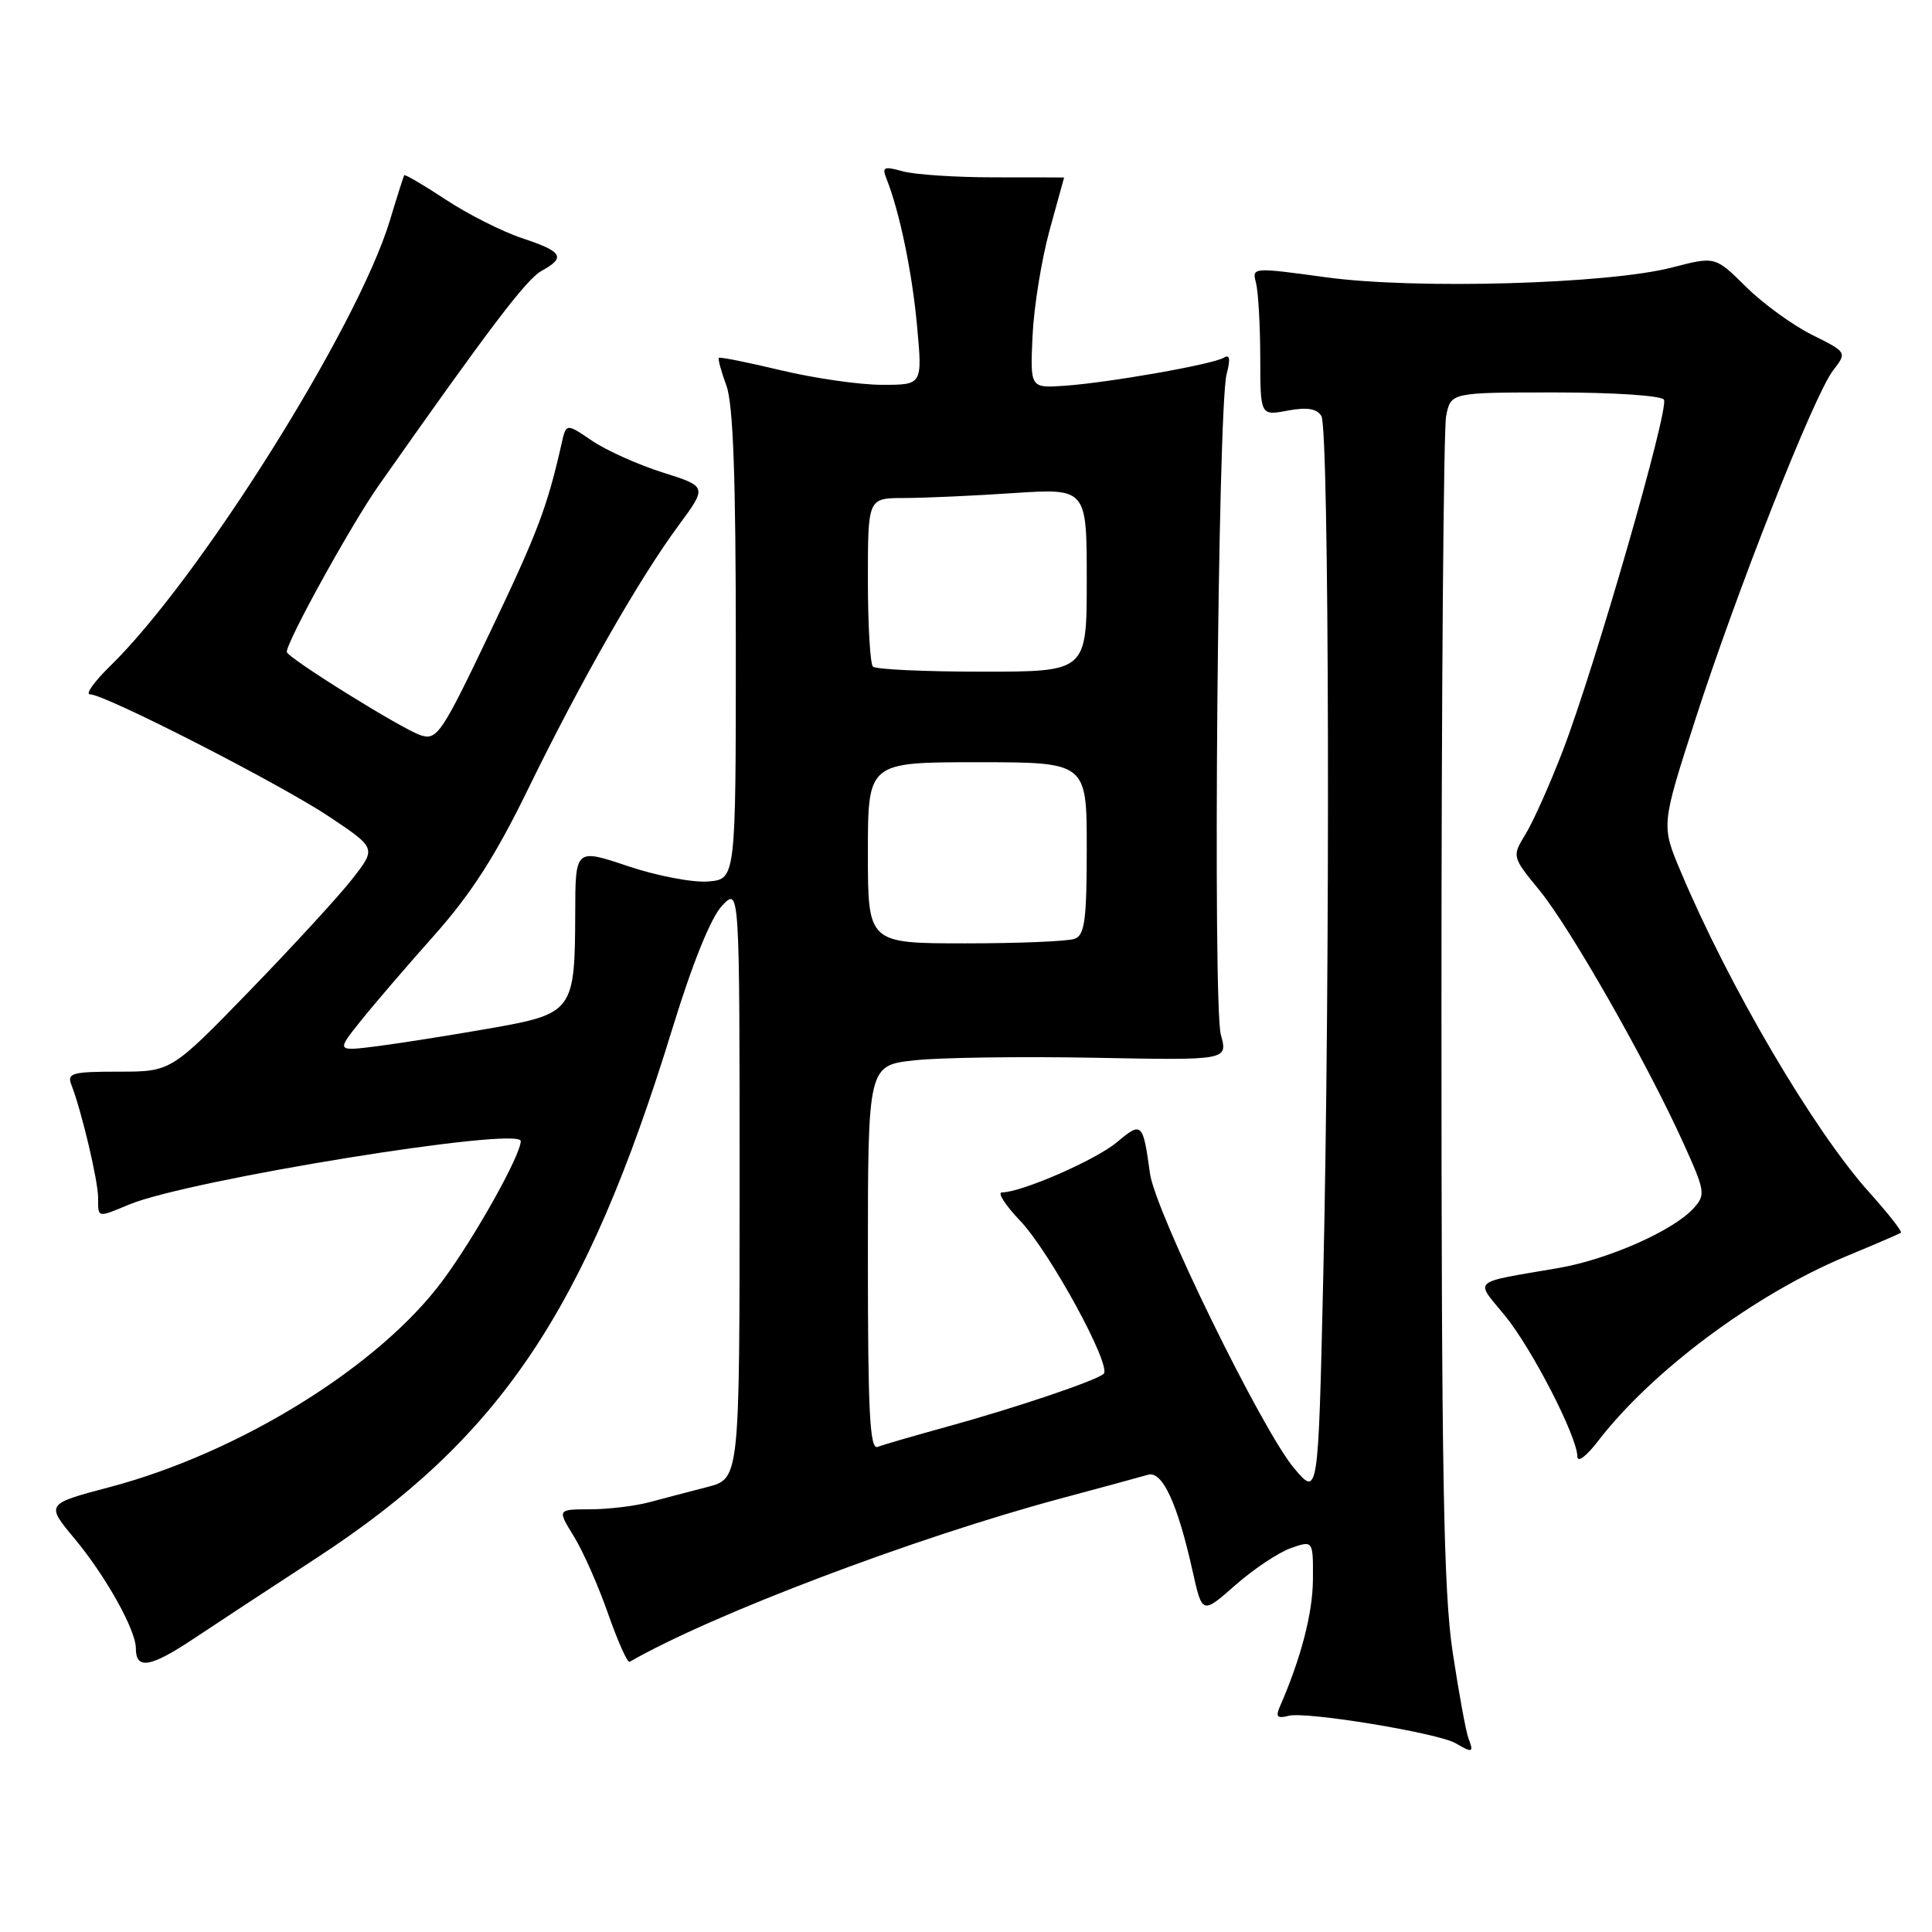 <?xml version="1.0" encoding="UTF-8" standalone="no"?>
<!DOCTYPE svg PUBLIC "-//W3C//DTD SVG 1.1//EN" "http://www.w3.org/Graphics/SVG/1.1/DTD/svg11.dtd" >
<svg xmlns="http://www.w3.org/2000/svg" xmlns:xlink="http://www.w3.org/1999/xlink" version="1.1" viewBox="0 0 256 256">
 <g >
 <path fill="currentColor"
d=" M 194.59 230.37 C 194.24 229.47 193.30 224.30 192.48 218.88 C 191.27 210.83 191.00 195.11 191.00 133.63 C 191.00 92.17 191.28 56.84 191.62 55.12 C 192.25 52.00 192.25 52.00 206.07 52.00 C 213.86 52.00 220.14 52.42 220.48 52.96 C 221.20 54.14 211.34 88.37 207.07 99.50 C 205.38 103.90 203.17 108.85 202.16 110.50 C 200.33 113.50 200.33 113.50 204.01 118.00 C 208.08 122.98 218.18 140.71 223.01 151.36 C 225.96 157.87 226.03 158.31 224.40 160.11 C 221.72 163.07 213.10 166.88 206.50 168.02 C 194.75 170.04 195.42 169.46 199.39 174.30 C 202.99 178.69 208.99 190.36 209.01 193.00 C 209.02 193.85 210.19 192.97 211.71 191.00 C 218.86 181.68 232.50 171.51 244.62 166.47 C 248.41 164.90 251.67 163.49 251.88 163.35 C 252.09 163.20 250.21 160.80 247.70 158.01 C 240.33 149.81 229.10 130.70 222.68 115.43 C 220.12 109.35 220.12 109.35 224.61 95.43 C 230.12 78.33 240.37 52.35 242.89 49.09 C 244.75 46.68 244.75 46.68 240.09 44.36 C 237.53 43.08 233.59 40.22 231.35 38.00 C 227.27 33.96 227.27 33.96 221.57 35.44 C 213.11 37.64 187.56 38.37 175.69 36.74 C 165.97 35.41 165.88 35.42 166.42 37.45 C 166.72 38.58 166.98 43.01 166.99 47.30 C 167.00 55.09 167.00 55.09 170.61 54.41 C 173.18 53.93 174.47 54.13 175.09 55.12 C 176.13 56.75 176.28 128.48 175.33 169.51 C 174.67 198.35 174.67 198.35 171.46 194.53 C 167.20 189.45 153.08 160.57 152.38 155.50 C 151.45 148.72 151.29 148.58 148.01 151.34 C 145.22 153.69 135.35 158.00 132.76 158.00 C 132.12 158.00 133.20 159.69 135.17 161.75 C 139.12 165.90 147.39 181.08 146.23 182.05 C 145.14 182.98 134.58 186.54 125.55 189.03 C 121.17 190.23 117.01 191.44 116.30 191.72 C 115.25 192.12 115.00 187.20 115.00 166.69 C 115.00 141.16 115.00 141.16 121.25 140.49 C 124.69 140.12 135.42 139.98 145.10 140.16 C 162.70 140.50 162.70 140.50 161.77 137.11 C 160.68 133.18 161.37 54.03 162.53 49.60 C 163.06 47.56 162.96 46.91 162.17 47.39 C 160.74 48.28 146.85 50.72 141.00 51.12 C 136.50 51.42 136.50 51.42 136.82 44.46 C 137.00 40.63 138.02 34.36 139.07 30.52 C 140.13 26.68 141.00 23.53 141.00 23.52 C 141.00 23.51 136.84 23.50 131.75 23.50 C 126.66 23.50 121.21 23.14 119.62 22.70 C 117.10 22.00 116.84 22.12 117.47 23.70 C 119.19 28.02 120.87 36.07 121.52 43.25 C 122.23 51.00 122.23 51.00 116.87 50.99 C 113.92 50.99 107.90 50.12 103.50 49.07 C 99.11 48.02 95.39 47.27 95.25 47.42 C 95.11 47.56 95.56 49.21 96.25 51.09 C 97.15 53.55 97.50 63.12 97.50 85.50 C 97.50 116.50 97.50 116.50 93.84 116.80 C 91.83 116.97 87.05 116.06 83.21 114.77 C 76.24 112.43 76.24 112.43 76.22 120.97 C 76.18 134.03 75.96 134.33 64.84 136.28 C 59.70 137.18 53.04 138.23 50.04 138.62 C 44.58 139.31 44.58 139.31 47.69 135.41 C 49.40 133.26 53.81 128.12 57.48 124.00 C 62.44 118.42 65.65 113.43 70.00 104.50 C 76.95 90.26 84.71 76.66 89.94 69.59 C 93.71 64.47 93.71 64.47 87.79 62.60 C 84.54 61.57 80.33 59.68 78.45 58.40 C 75.02 56.07 75.02 56.07 74.41 58.79 C 72.52 67.17 71.22 70.62 64.95 83.74 C 58.55 97.16 57.91 98.11 55.78 97.44 C 53.39 96.69 38.00 87.12 38.00 86.38 C 38.00 84.97 46.54 69.51 50.17 64.34 C 64.87 43.43 69.75 37.00 71.75 35.90 C 75.01 34.10 74.57 33.35 69.21 31.57 C 66.58 30.70 62.02 28.40 59.08 26.46 C 56.14 24.52 53.65 23.06 53.56 23.22 C 53.47 23.37 52.60 26.10 51.64 29.28 C 47.34 43.40 26.45 76.68 14.63 88.22 C 12.50 90.30 11.28 92.00 11.92 92.00 C 13.92 92.00 37.19 103.91 43.68 108.25 C 49.86 112.39 49.86 112.39 46.70 116.44 C 44.96 118.68 38.84 125.34 33.11 131.25 C 22.68 142.00 22.68 142.00 15.73 142.00 C 9.53 142.00 8.86 142.19 9.46 143.75 C 10.82 147.24 13.00 156.47 13.00 158.71 C 13.00 161.41 12.85 161.38 17.13 159.60 C 25.01 156.33 69.00 149.21 69.00 151.20 C 69.00 153.05 62.99 163.81 58.71 169.61 C 50.34 180.97 31.80 192.49 14.53 197.05 C 6.06 199.29 6.06 199.29 9.89 203.89 C 14.00 208.82 18.00 215.98 18.00 218.40 C 18.00 221.28 19.90 220.97 25.67 217.13 C 28.87 215.00 36.17 210.21 41.87 206.49 C 66.23 190.61 77.59 173.74 89.07 136.37 C 91.76 127.61 94.19 121.59 95.67 120.02 C 98.00 117.55 98.00 117.55 98.00 156.73 C 98.00 195.92 98.00 195.92 93.75 197.03 C 91.41 197.63 87.92 198.55 86.00 199.06 C 84.08 199.57 80.55 199.99 78.17 199.99 C 73.84 200.00 73.84 200.00 76.03 203.56 C 77.24 205.51 79.28 210.12 80.57 213.81 C 81.86 217.49 83.14 220.37 83.43 220.20 C 94.30 213.94 121.23 203.74 140.54 198.56 C 146.02 197.09 151.23 195.67 152.13 195.41 C 154.02 194.87 156.04 199.24 158.03 208.20 C 159.30 213.91 159.30 213.91 163.70 210.03 C 166.12 207.90 169.43 205.70 171.05 205.13 C 174.00 204.10 174.00 204.10 173.97 209.30 C 173.94 213.77 172.39 219.73 169.57 226.18 C 169.00 227.49 169.26 227.74 170.77 227.35 C 173.07 226.75 190.55 229.63 192.88 230.99 C 195.12 232.30 195.30 232.23 194.59 230.37 Z  M 115.00 113.00 C 115.00 101.00 115.00 101.00 129.50 101.00 C 144.00 101.00 144.00 101.00 144.00 112.39 C 144.00 121.86 143.73 123.89 142.42 124.39 C 141.55 124.73 135.02 125.00 127.92 125.00 C 115.00 125.00 115.00 125.00 115.00 113.00 Z  M 115.67 88.33 C 115.30 87.97 115.00 82.79 115.00 76.83 C 115.00 66.00 115.00 66.00 119.75 65.99 C 122.36 65.99 128.89 65.70 134.25 65.34 C 144.00 64.70 144.00 64.70 144.00 76.85 C 144.00 89.00 144.00 89.00 130.17 89.00 C 122.56 89.00 116.03 88.70 115.67 88.33 Z "/>
</g>
</svg>